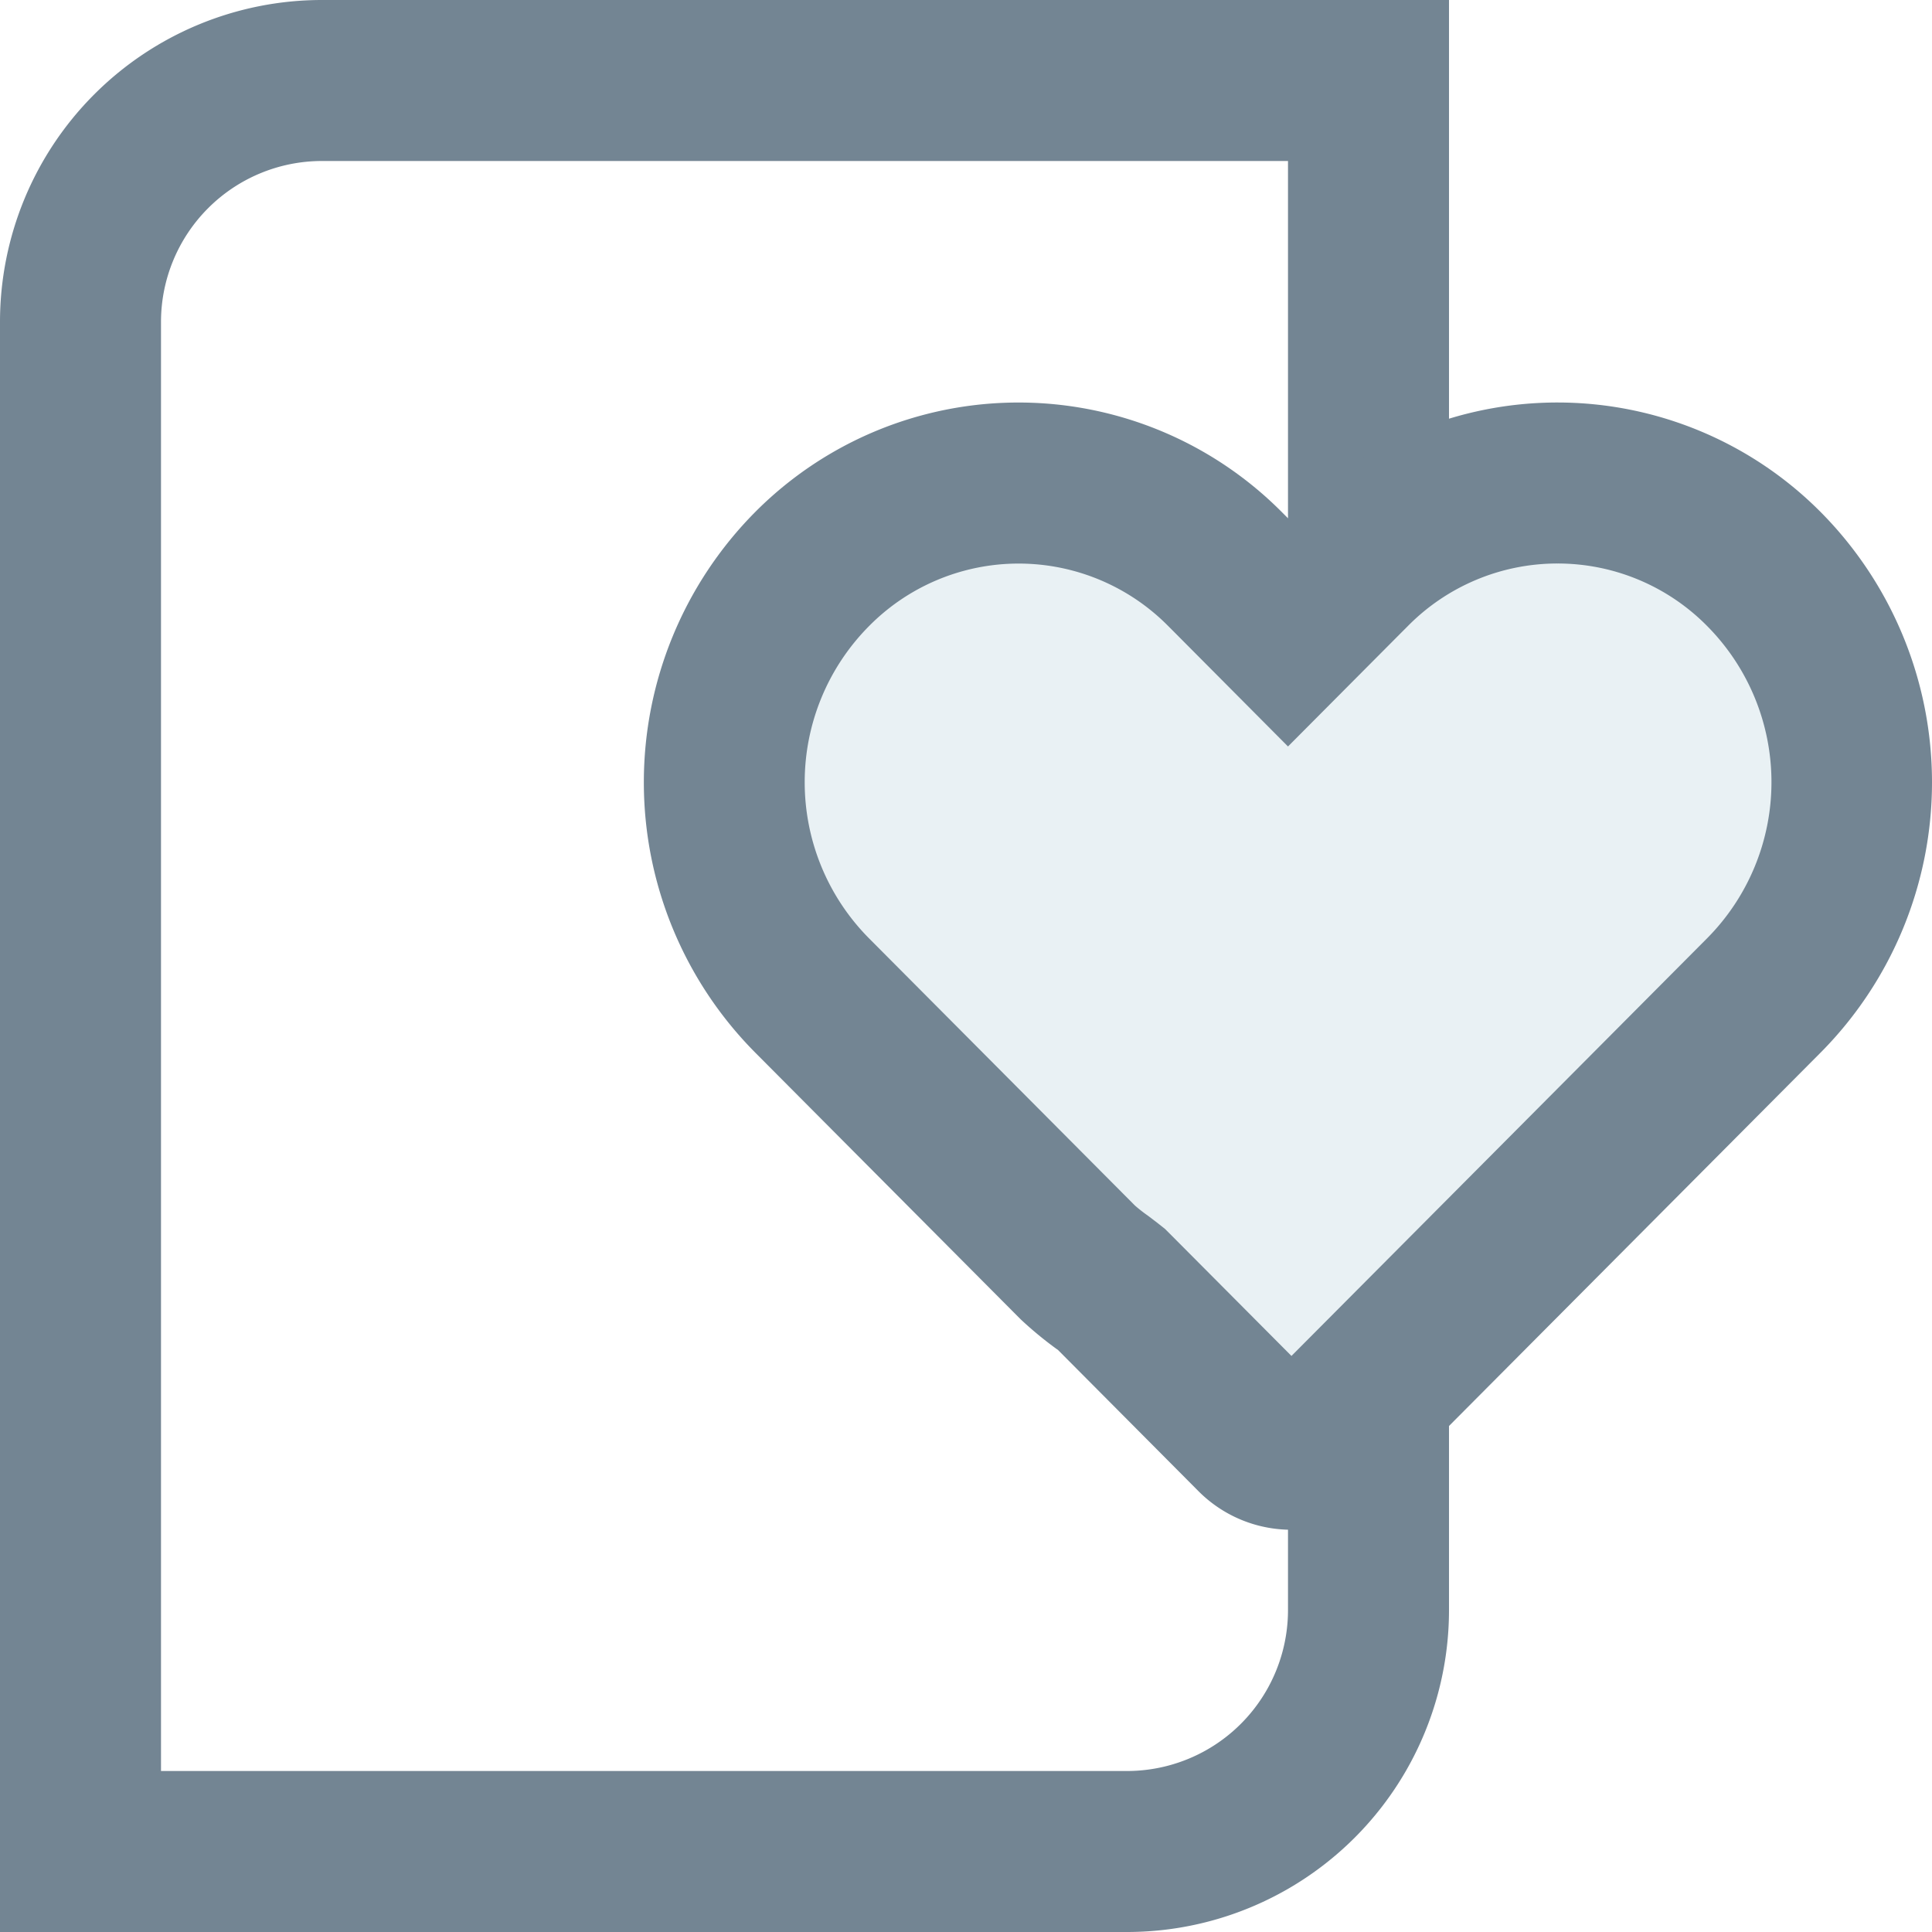 <svg id="f86ede54-b22c-4b2b-a9f1-d349555f2f22" data-name="Layer 1" xmlns="http://www.w3.org/2000/svg" viewBox="0 0 24 24">
  <defs>
    <style>
      .\32 5a621b5-12cd-4b5c-a905-03a8cbb066cf {
        fill: #738593;
      }

      .\35 0a7c27b-bc2c-4449-8539-12fe33b050c7 {
        fill: #e9f1f4;
      }
    </style>
  </defs>
  
  <g id="6df653ad-40b1-4ca4-bb98-04b012dd7110" data-name="saved_booking">
    <g id="6a50a4a0-9dff-45ff-aac1-2484a4586206" data-name="summary">
      <path class="25a621b5-12cd-4b5c-a905-03a8cbb066cf" d="M16,2V20a2,2,0,0,1-2,2H2V4A2,2,0,0,1,4,2H16m2-2H4A4,4,0,0,0,0,4V24H14a4,4,0,0,0,4-4V0Z"/>
    </g>
    <g>
      <path class="50a7c27b-bc2c-4449-8539-12fe33b050c7" d="M16.042,18a.629.629,0,0,1-.448-.188l-1.787-1.8-.154-.118a2.486,2.486,0,0,1-.266-.219l-3.3-3.32a3.755,3.755,0,0,1,0-5.286,3.612,3.612,0,0,1,5.138,0L16,7.852l.779-.779a3.612,3.612,0,0,1,5.138,0,3.755,3.755,0,0,1,0,5.286L16.49,17.812A.627.627,0,0,1,16.042,18Z"/>
      <path class="25a621b5-12cd-4b5c-a905-03a8cbb066cf" d="M19.348,7a2.609,2.609,0,0,1,1.86.778,2.753,2.753,0,0,1,0,3.876l-5.165,5.19-1.48-1.487-.091-.091-.1-.079-.113-.086a1.847,1.847,0,0,1-.16-.125l-3.305-3.321a2.753,2.753,0,0,1,0-3.876,2.612,2.612,0,0,1,3.72,0l.07.07L16,9.273l1.418-1.425.07-.07A2.609,2.609,0,0,1,19.348,7m0-2A4.61,4.61,0,0,0,16.07,6.368l-.07.07-.07-.07a4.612,4.612,0,0,0-6.556,0h0a4.766,4.766,0,0,0,0,6.7l3.305,3.321a4.61,4.61,0,0,0,.465.382l1.741,1.75a1.627,1.627,0,0,0,2.312,0l5.427-5.453a4.766,4.766,0,0,0,0-6.7A4.61,4.61,0,0,0,19.348,5Z"/>
    </g>
  </g>
</svg>
